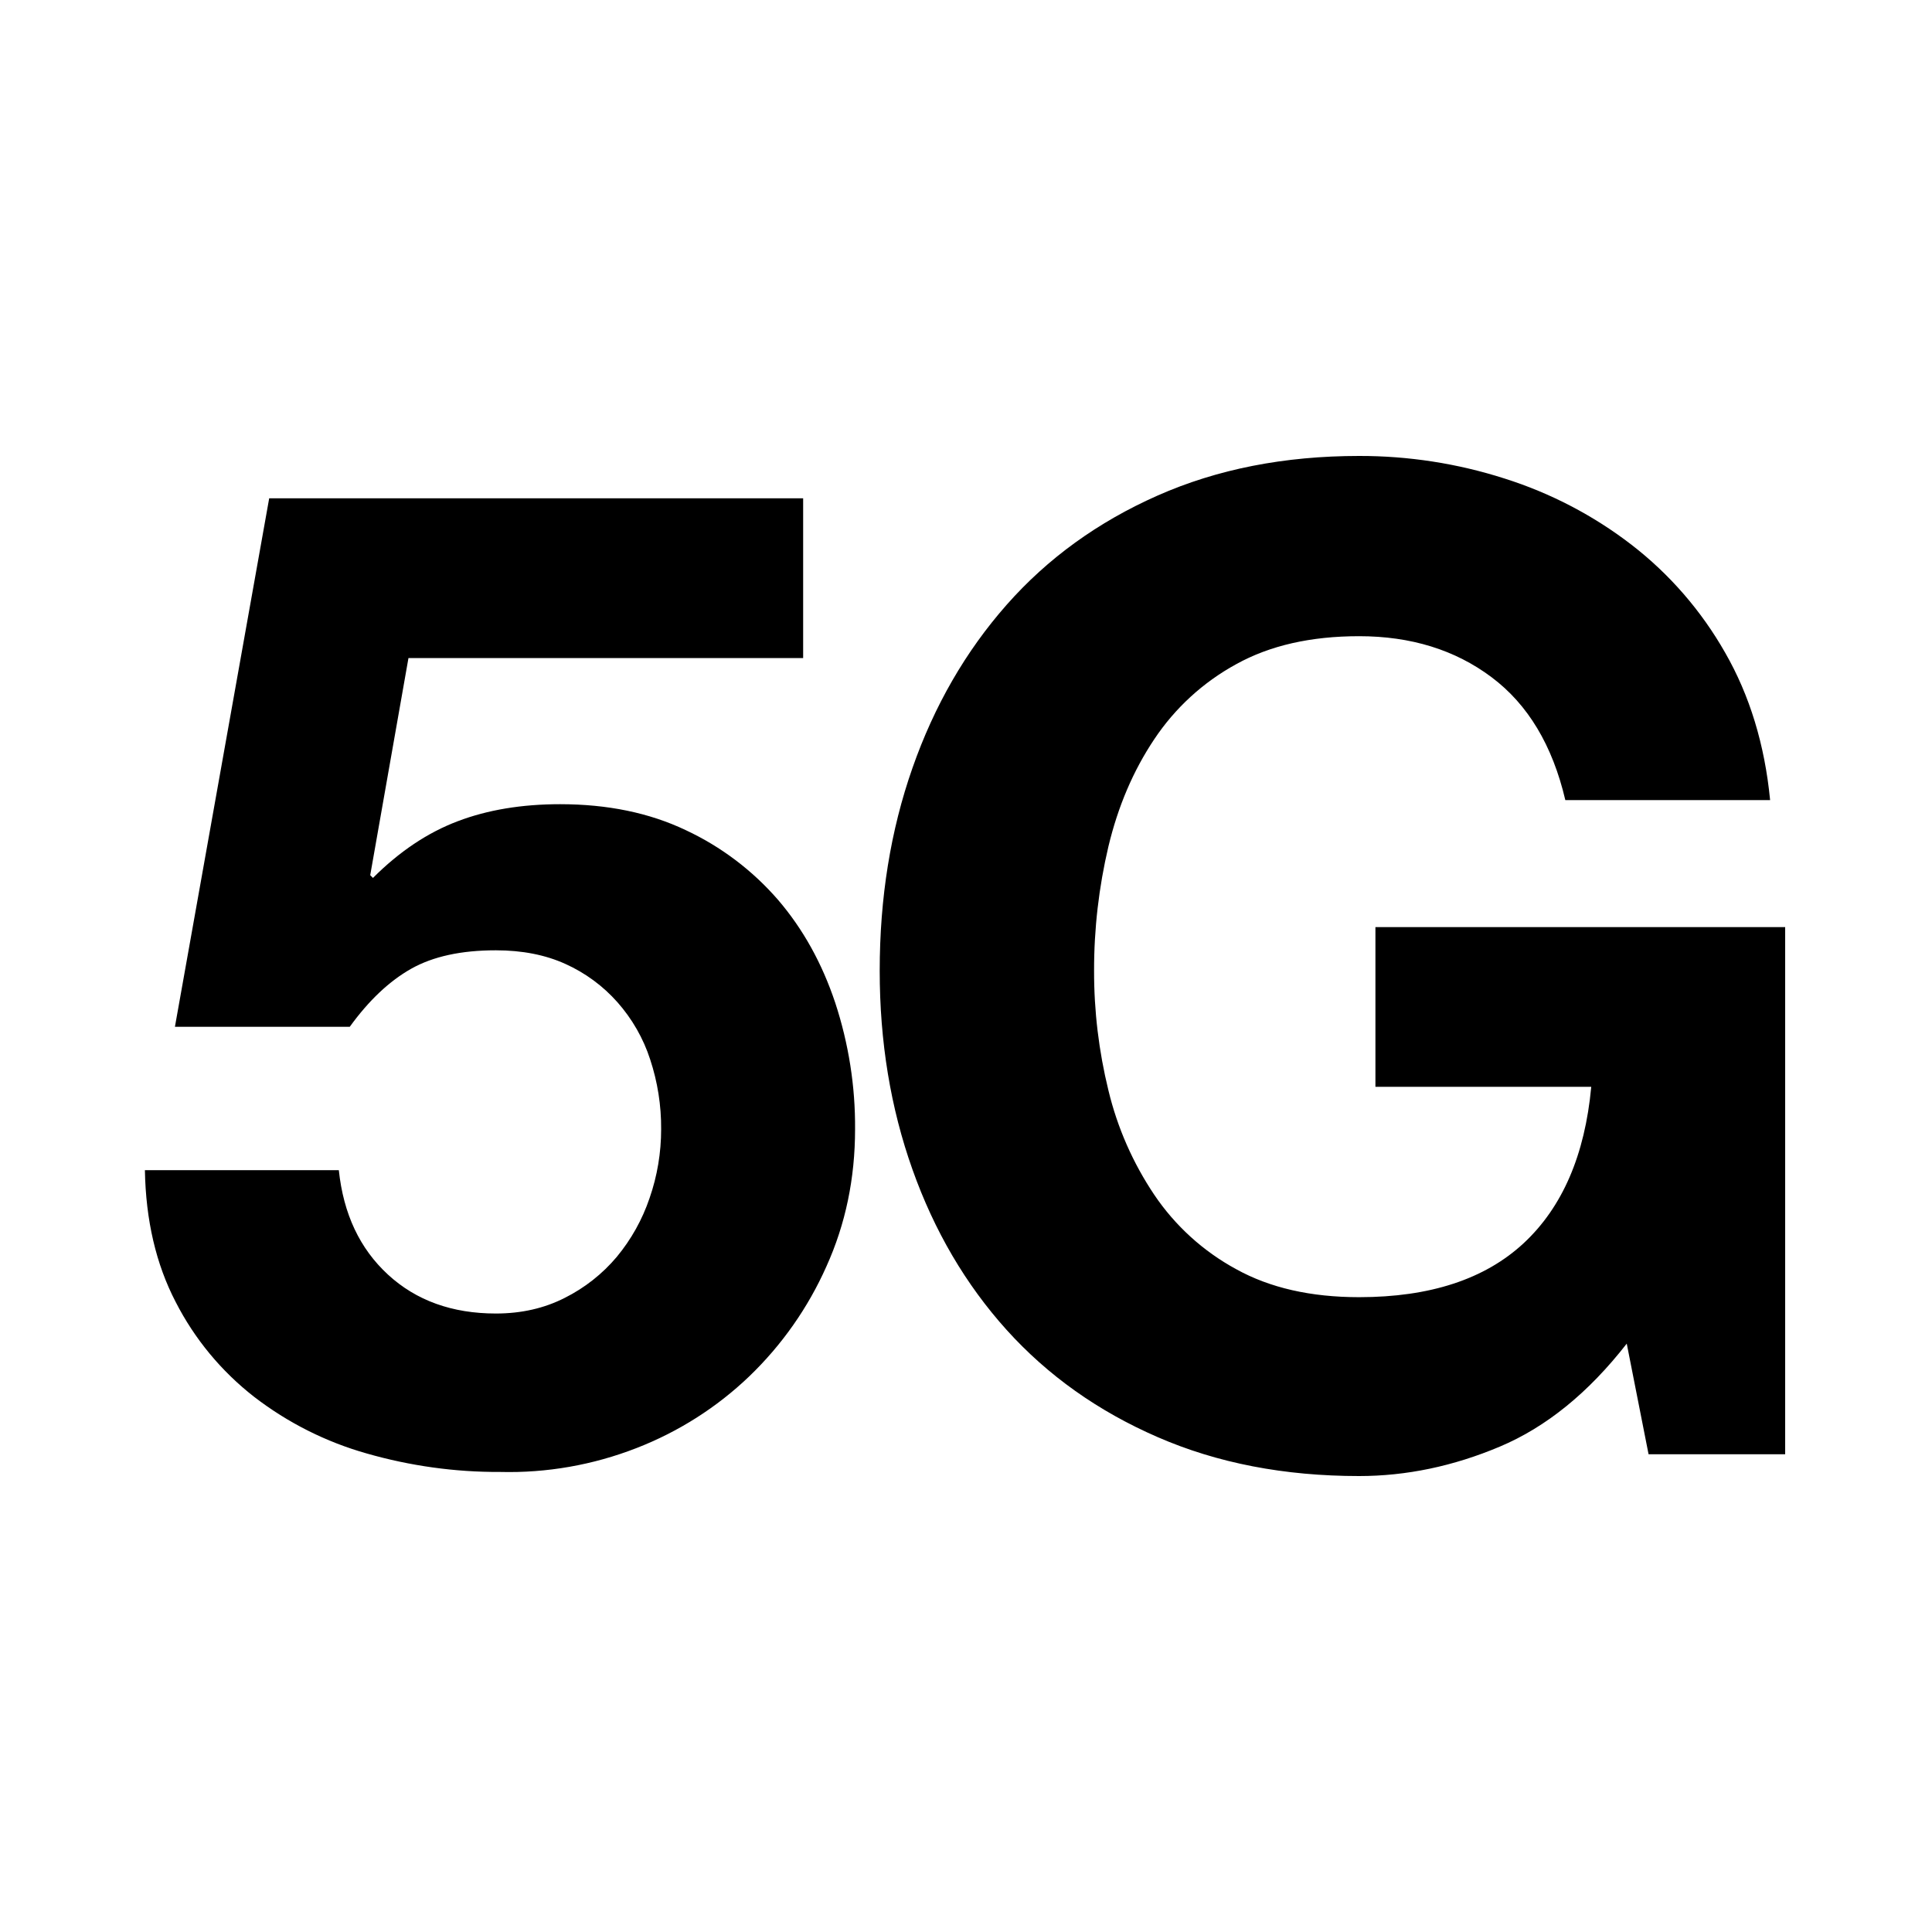 <svg width="24" height="24" viewBox="0 0 24 24" fill="currentColor" xmlns="http://www.w3.org/2000/svg">
<path fill-rule="evenodd" clip-rule="evenodd" d="M5.074 8.175L4.599 10.872L4.633 10.906C4.961 10.578 5.312 10.343 5.685 10.202C6.058 10.06 6.483 9.99 6.958 9.99C7.546 9.99 8.066 10.097 8.518 10.312C8.957 10.517 9.347 10.812 9.664 11.177C9.975 11.539 10.212 11.966 10.376 12.458C10.542 12.964 10.626 13.494 10.622 14.027C10.622 14.638 10.504 15.206 10.266 15.732C10.038 16.245 9.712 16.709 9.307 17.098C8.904 17.484 8.428 17.786 7.908 17.988C7.367 18.199 6.791 18.3 6.211 18.285C5.652 18.288 5.095 18.21 4.557 18.056C4.05 17.913 3.575 17.674 3.157 17.352C2.75 17.035 2.417 16.633 2.182 16.173C1.938 15.704 1.811 15.158 1.8 14.536H4.209C4.266 15.079 4.469 15.511 4.82 15.834C5.17 16.156 5.617 16.317 6.16 16.317C6.477 16.317 6.762 16.252 7.017 16.122C7.264 15.998 7.484 15.825 7.662 15.613C7.841 15.397 7.979 15.15 8.069 14.884C8.165 14.608 8.213 14.319 8.213 14.027C8.215 13.733 8.169 13.441 8.077 13.162C7.992 12.899 7.853 12.657 7.67 12.45C7.491 12.248 7.271 12.086 7.025 11.975C6.776 11.862 6.488 11.805 6.16 11.805C5.73 11.805 5.38 11.881 5.108 12.034C4.837 12.187 4.582 12.427 4.345 12.755H2.173L3.344 6.19H9.977V8.175L5.074 8.175ZM18.63 17.971C18.053 18.214 17.471 18.336 16.883 18.336C15.955 18.336 15.121 18.175 14.38 17.852C13.639 17.53 13.015 17.086 12.505 16.521C11.996 15.956 11.606 15.291 11.335 14.528C11.063 13.764 10.928 12.941 10.928 12.059C10.928 11.155 11.063 10.315 11.335 9.54C11.606 8.766 11.996 8.09 12.505 7.513C13.014 6.936 13.639 6.484 14.38 6.156C15.121 5.828 15.955 5.664 16.883 5.664C17.496 5.663 18.105 5.757 18.689 5.944C19.259 6.124 19.793 6.402 20.267 6.767C20.74 7.132 21.135 7.588 21.43 8.107C21.735 8.638 21.922 9.249 21.989 9.939H19.445C19.286 9.26 18.981 8.751 18.528 8.412C18.076 8.073 17.527 7.903 16.883 7.903C16.283 7.903 15.774 8.019 15.356 8.251C14.946 8.475 14.597 8.795 14.338 9.184C14.077 9.574 13.888 10.018 13.769 10.516C13.65 11.021 13.59 11.54 13.591 12.059C13.59 12.56 13.65 13.058 13.769 13.544C13.88 14.007 14.073 14.446 14.338 14.841C14.598 15.227 14.947 15.544 15.356 15.766C15.774 15.998 16.283 16.114 16.883 16.114C17.765 16.114 18.446 15.89 18.927 15.444C19.408 14.997 19.688 14.35 19.767 13.501H17.086V11.517H22.176V18.065H20.479L20.208 16.691C19.733 17.301 19.207 17.728 18.63 17.971Z" fill="currentColor"/>
</svg>
